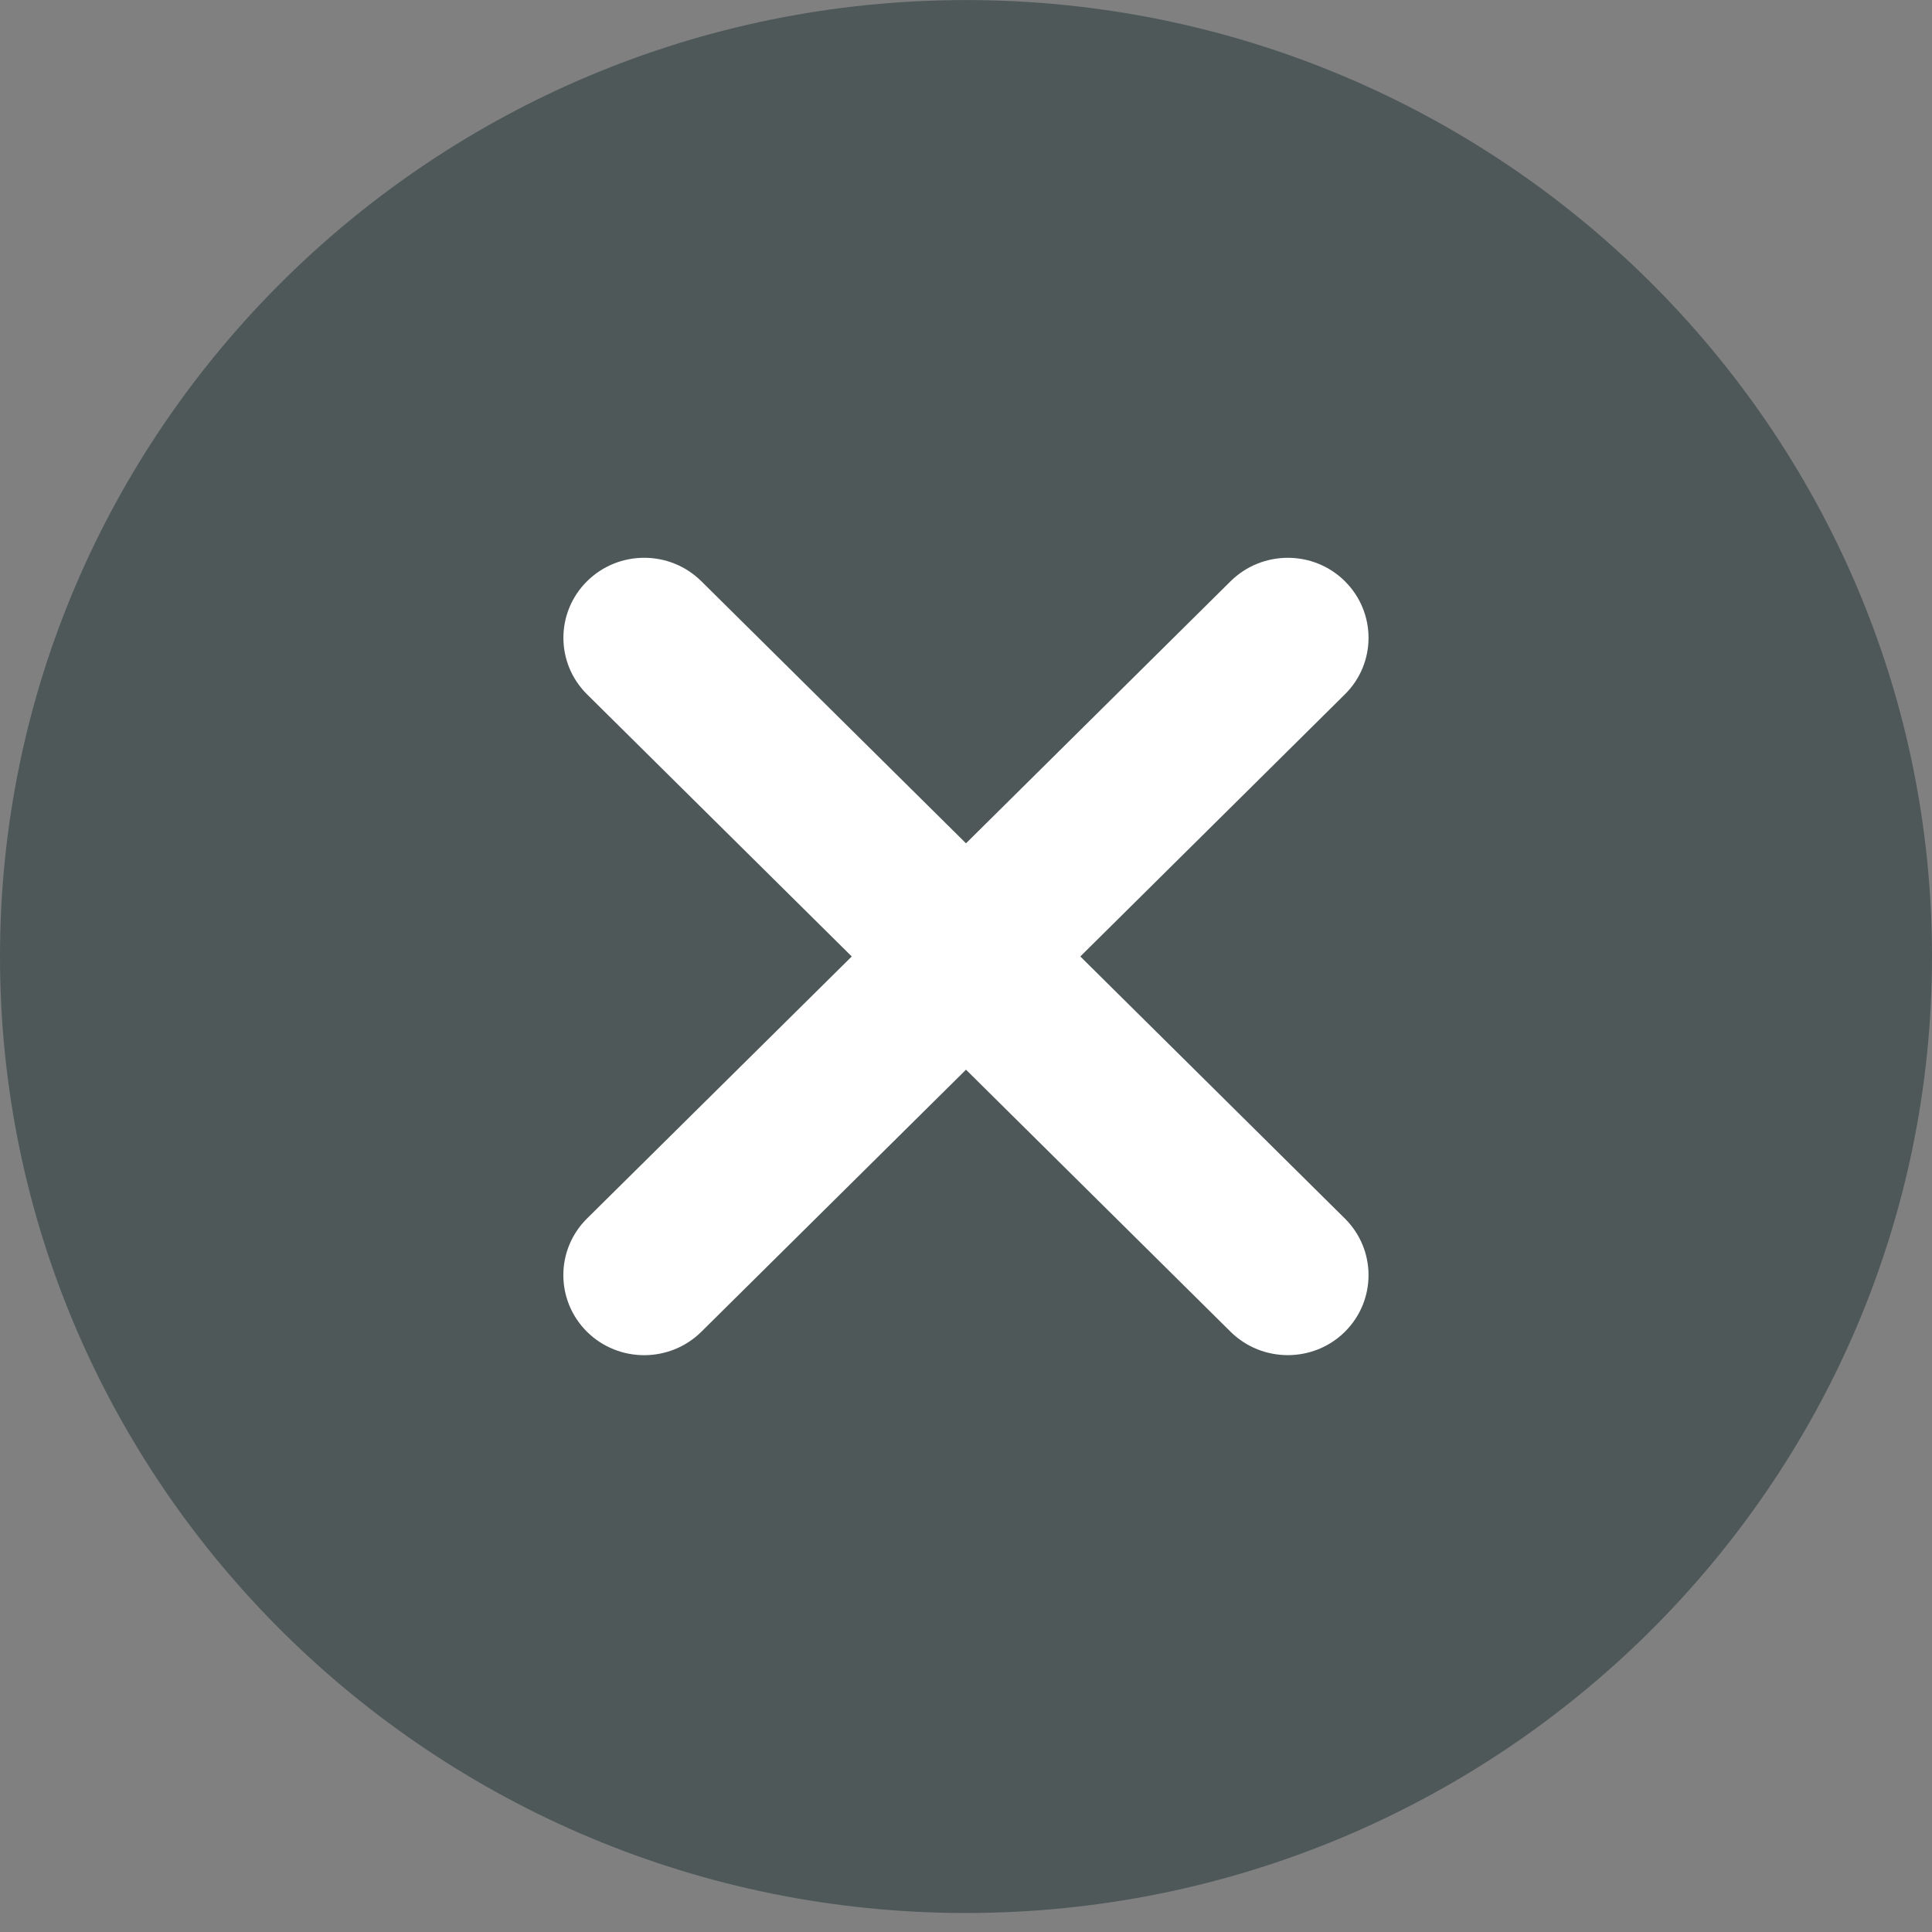 <?xml version="1.0" encoding="utf-8"?>
<!-- Generator: Adobe Illustrator 16.0.0, SVG Export Plug-In . SVG Version: 6.00 Build 0)  -->
<!DOCTYPE svg PUBLIC "-//W3C//DTD SVG 1.1//EN" "http://www.w3.org/Graphics/SVG/1.1/DTD/svg11.dtd">
<svg version="1.1" id="Layer_1" xmlns:sketch="http://www.bohemiancoding.com/sketch/ns"
	 xmlns="http://www.w3.org/2000/svg" xmlns:xlink="http://www.w3.org/1999/xlink" x="0px" y="0px" width="30px" height="30px"
	 viewBox="0 0 30 30" enable-background="new 0 0 30 30" xml:space="preserve">
<rect x="0" y="0" width="30" height="30" fill="#808080" stroke="none"/>
<title>Shape</title>
<desc>Created with bin/sketchtool.</desc>
<path fill="#4E5858" d="M15,0.001c8.271,0,15,6.662,15,14.852s-6.729,14.852-15,14.852c-8.271,0-15-6.662-15-14.852
	S6.729,0.001,15,0.001L15,0.001z"/>
<path fill="#FFFFFF" d="M19.109,9.025L15,13.095l-4.11-4.07c-0.49-0.485-1.284-0.485-1.774,0c-0.49,0.485-0.49,1.272,0,1.757
	l4.11,4.07l-4.111,4.069c-0.49,0.485-0.49,1.272,0,1.759c0.491,0.485,1.285,0.484,1.775,0l4.11-4.07l4.109,4.07
	c0.49,0.483,1.285,0.484,1.774,0c0.49-0.486,0.49-1.273,0-1.759l-4.108-4.069l4.108-4.07c0.49-0.484,0.49-1.271,0-1.757
	C20.395,8.54,19.6,8.541,19.109,9.025L19.109,9.025z"/>
</svg>
